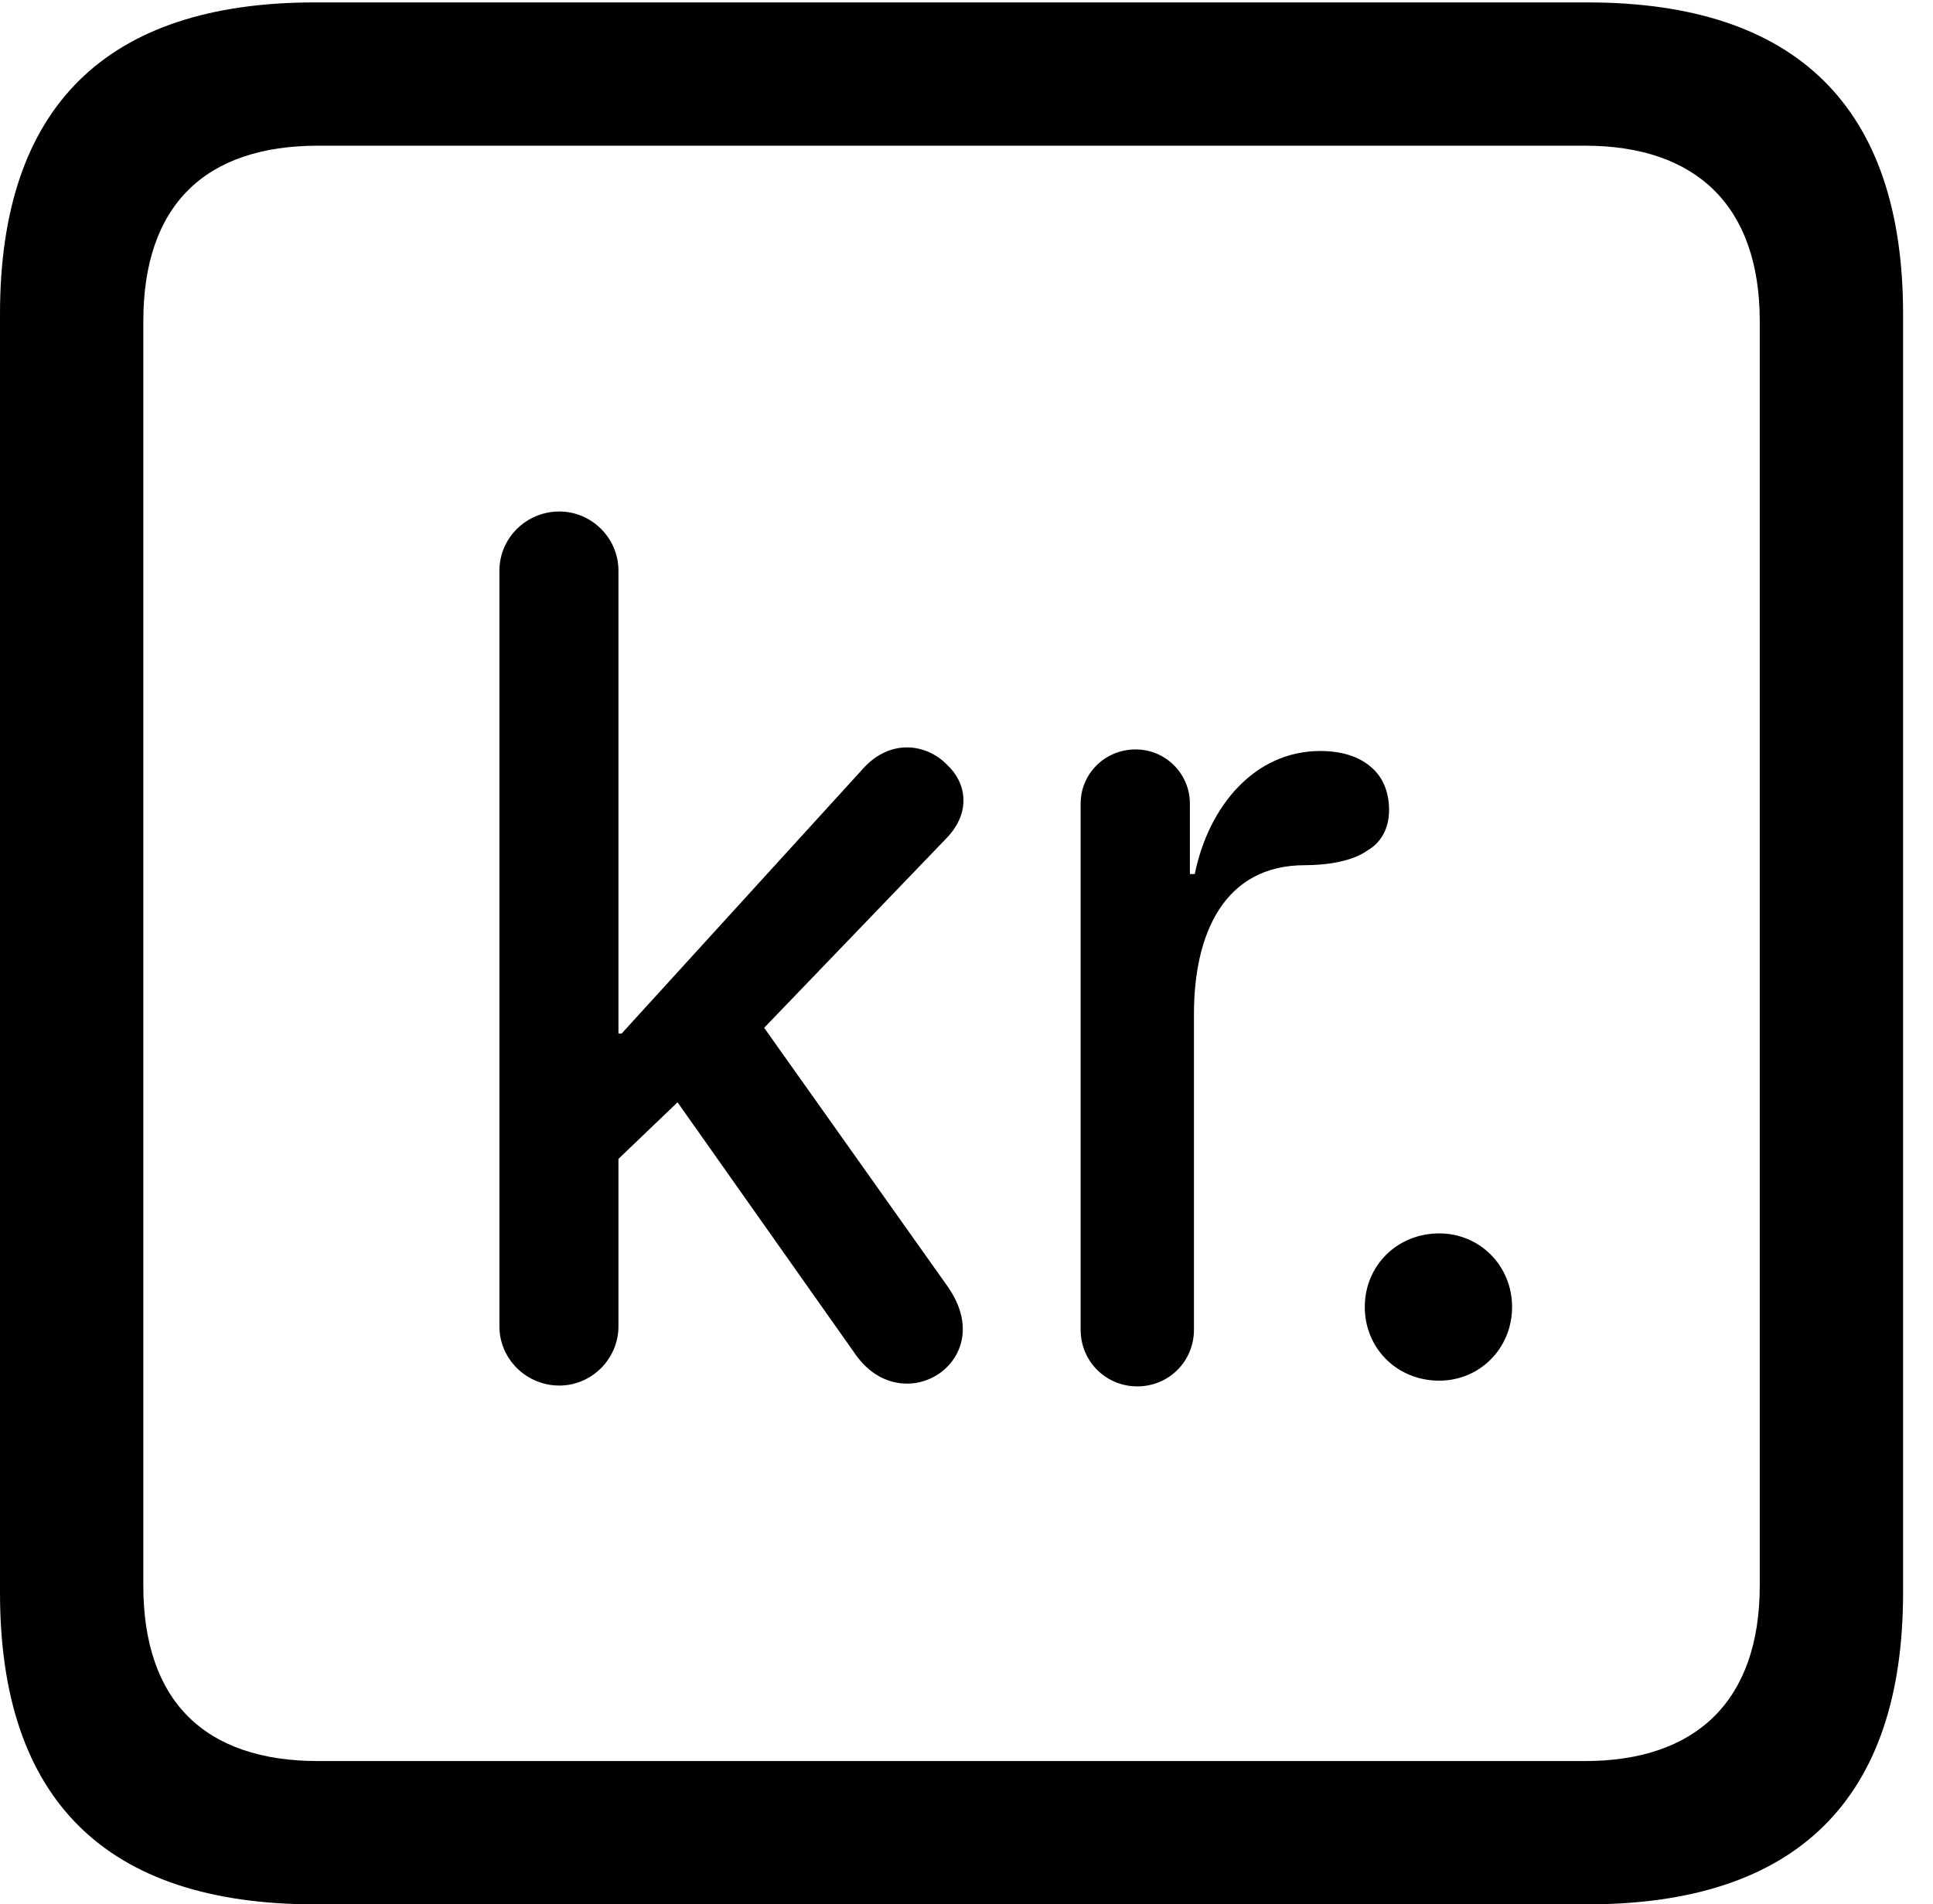 <svg version="1.1" xmlns="http://www.w3.org/2000/svg" xmlns:xlink="http://www.w3.org/1999/xlink" width="23.32" height="22.979" viewBox="0 0 23.32 22.979">
 <g>
  <rect height="22.979" opacity="0" width="23.32" x="0" y="0"/>
  <path d="M3.799 22.979L19.15 22.979C21.68 22.979 22.959 21.709 22.959 19.219L22.959 3.789C22.959 1.299 21.68 0.029 19.15 0.029L3.799 0.029C1.279 0.029 0 1.289 0 3.789L0 19.219C0 21.719 1.279 22.979 3.799 22.979ZM3.838 21.25C2.471 21.25 1.729 20.527 1.729 19.131L1.729 3.877C1.729 2.48 2.471 1.758 3.838 1.758L19.121 1.758C20.459 1.758 21.23 2.48 21.23 3.877L21.23 19.131C21.23 20.527 20.459 21.25 19.121 21.25Z" fill="currentColor"/>
  <path d="M6.748 16.719C7.139 16.719 7.461 16.396 7.461 16.006L7.461 13.984L8.174 13.301L10.303 16.318C10.596 16.758 11.055 16.777 11.348 16.562C11.611 16.367 11.748 15.977 11.435 15.527L9.219 12.402L11.416 10.117C11.729 9.795 11.65 9.434 11.426 9.229C11.182 8.975 10.742 8.906 10.41 9.277L7.5 12.471L7.461 12.471L7.461 6.885C7.461 6.494 7.139 6.172 6.748 6.172C6.348 6.172 6.025 6.494 6.025 6.885L6.025 16.006C6.025 16.396 6.348 16.719 6.748 16.719ZM13.721 16.729C14.102 16.729 14.404 16.426 14.404 16.045L14.404 12.236C14.404 11.27 14.766 10.44 15.742 10.44C16.016 10.44 16.318 10.391 16.494 10.264C16.65 10.176 16.758 10.01 16.758 9.775C16.758 9.551 16.68 9.375 16.543 9.258C16.387 9.121 16.172 9.062 15.928 9.062C15.137 9.062 14.58 9.727 14.414 10.547L14.355 10.547L14.355 9.697C14.355 9.336 14.062 9.043 13.701 9.043C13.33 9.043 13.037 9.336 13.037 9.697L13.037 16.045C13.037 16.426 13.34 16.729 13.721 16.729ZM17.363 16.66C17.852 16.66 18.242 16.27 18.242 15.771C18.242 15.273 17.852 14.883 17.363 14.883C16.855 14.883 16.465 15.273 16.465 15.771C16.465 16.27 16.855 16.66 17.363 16.66Z" fill="currentColor"/>
 </g>
</svg>
